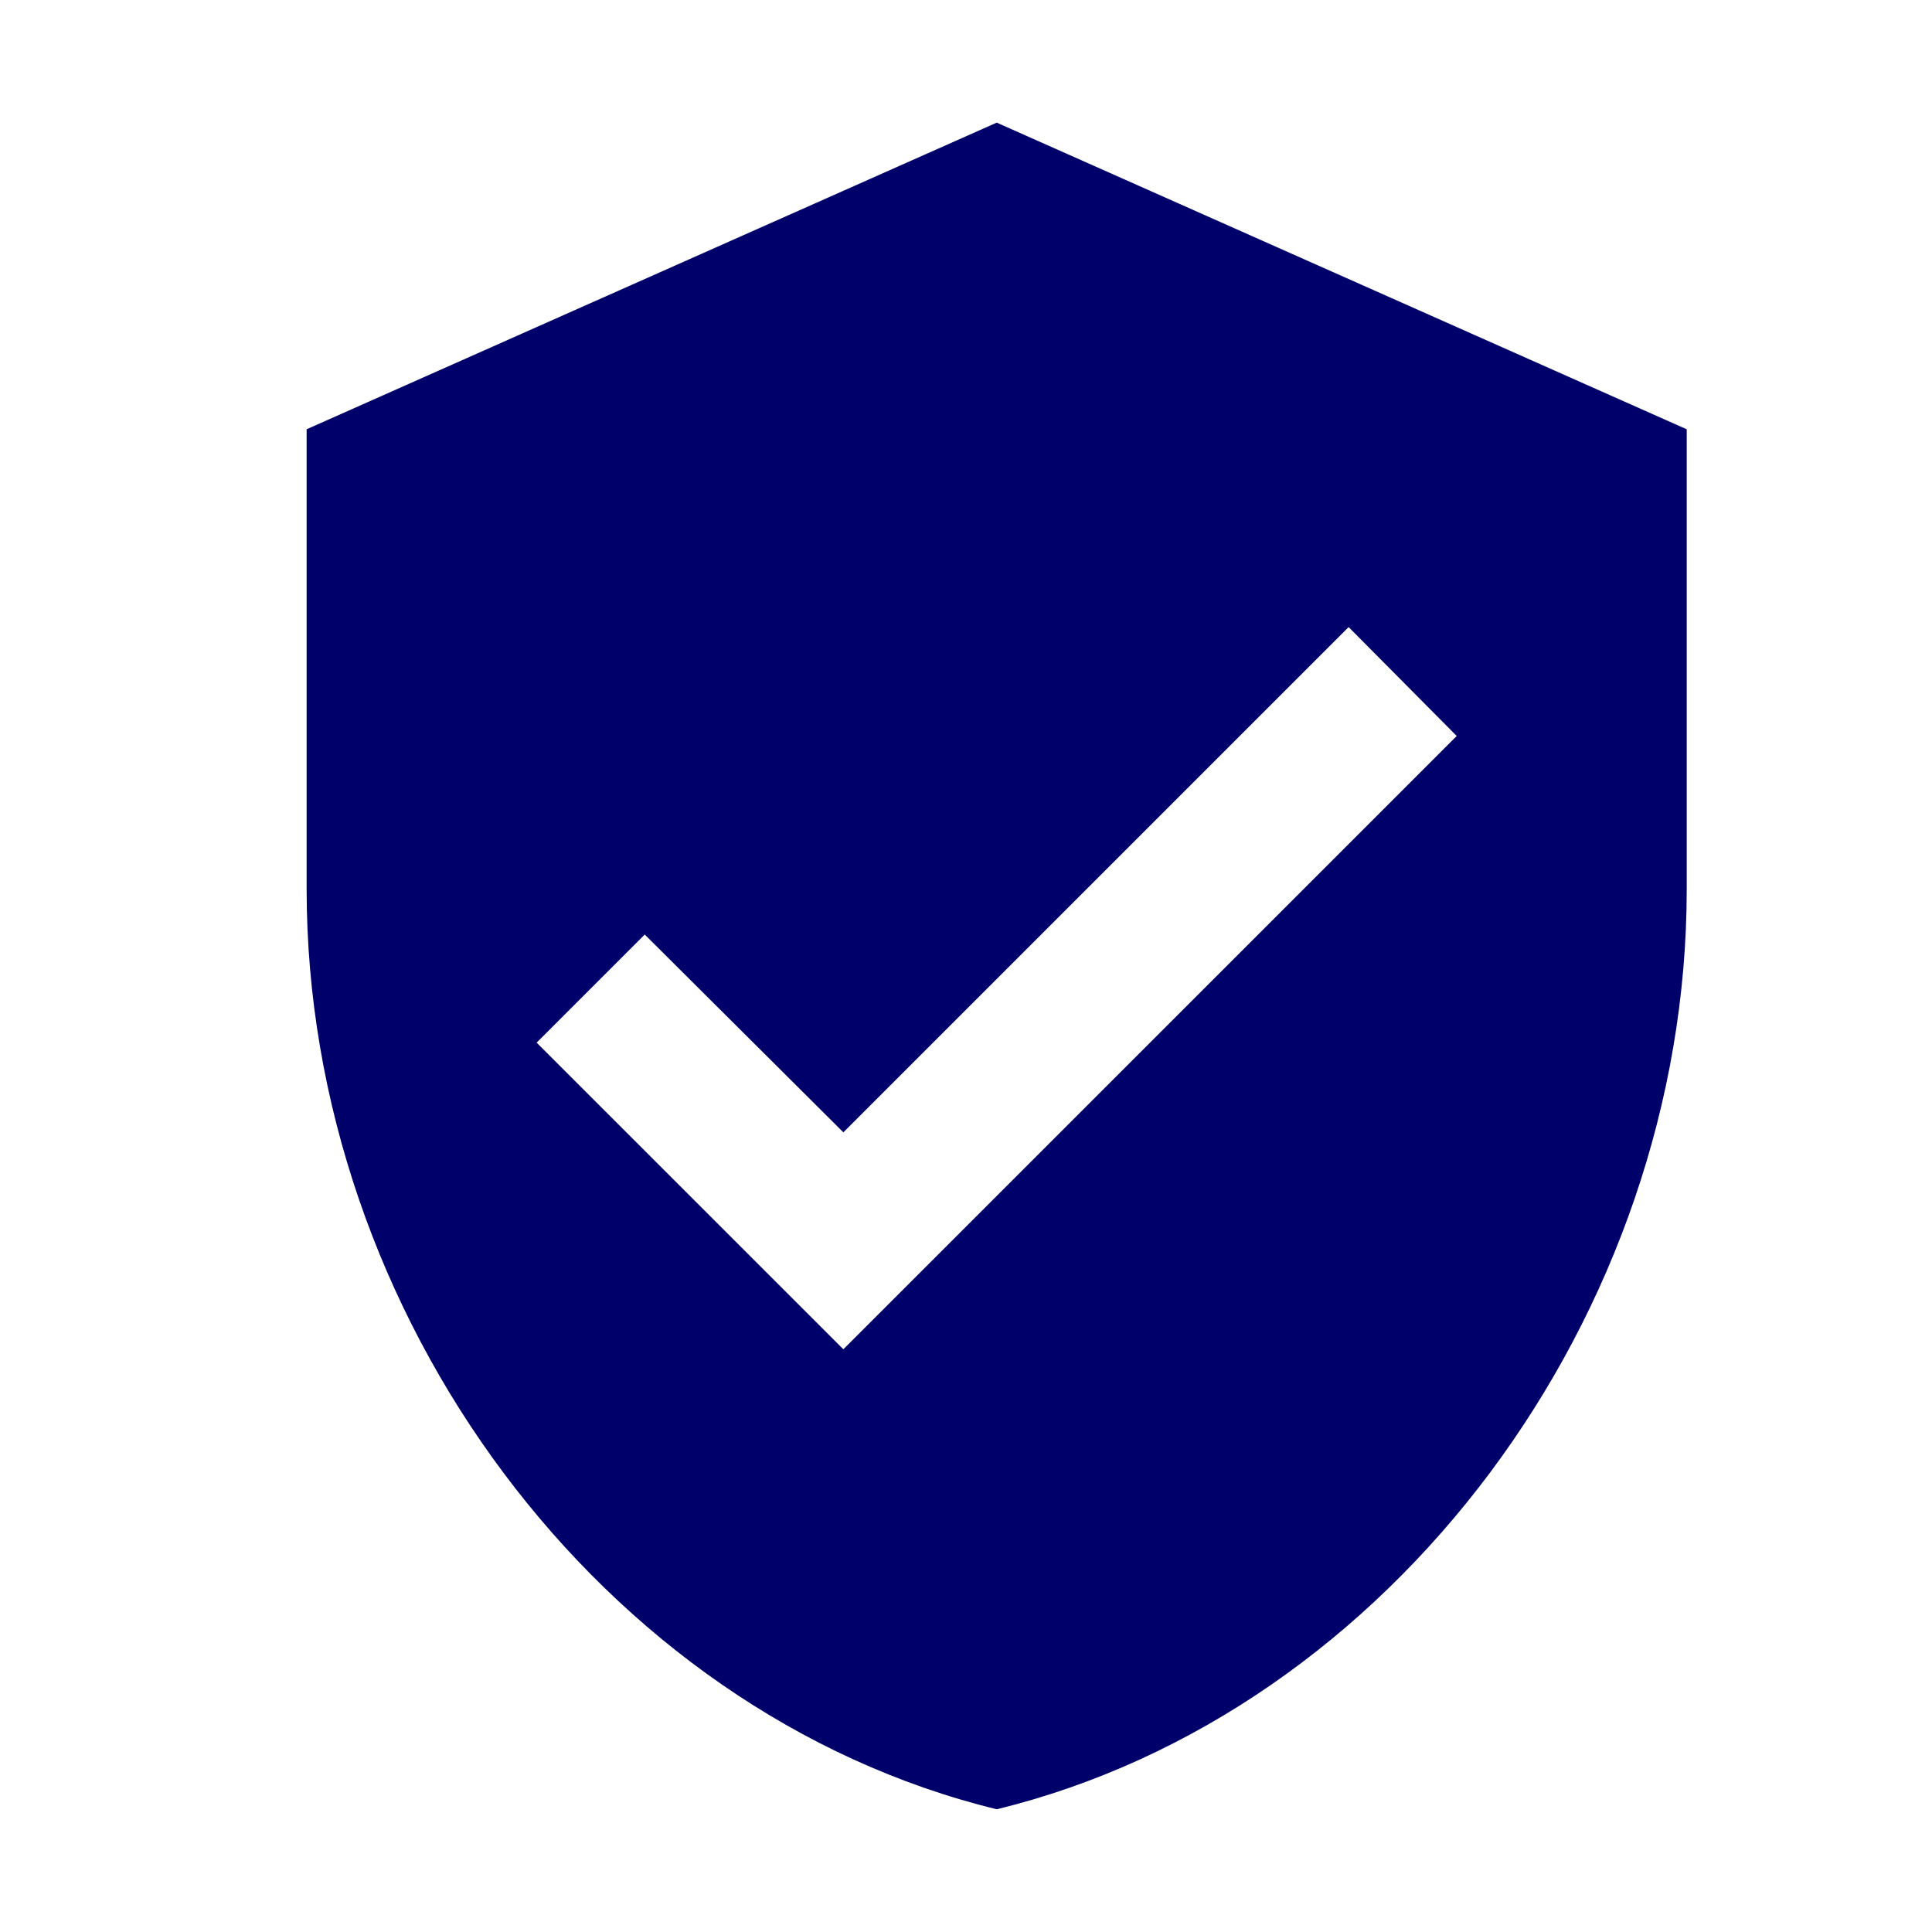 <svg width="21" height="21" viewBox="0 0 21 21" fill="none" xmlns="http://www.w3.org/2000/svg">
<path d="M9.167 14.666L5.833 11.333L7.008 10.158L9.167 12.308L14.659 6.816L15.834 8M10.834 1.333L3.333 4.666V9.666C3.333 14.291 6.534 18.616 10.834 19.666C15.133 18.616 18.334 14.291 18.334 9.666V4.666L10.834 1.333Z" fill="#00006B"/>
</svg>

